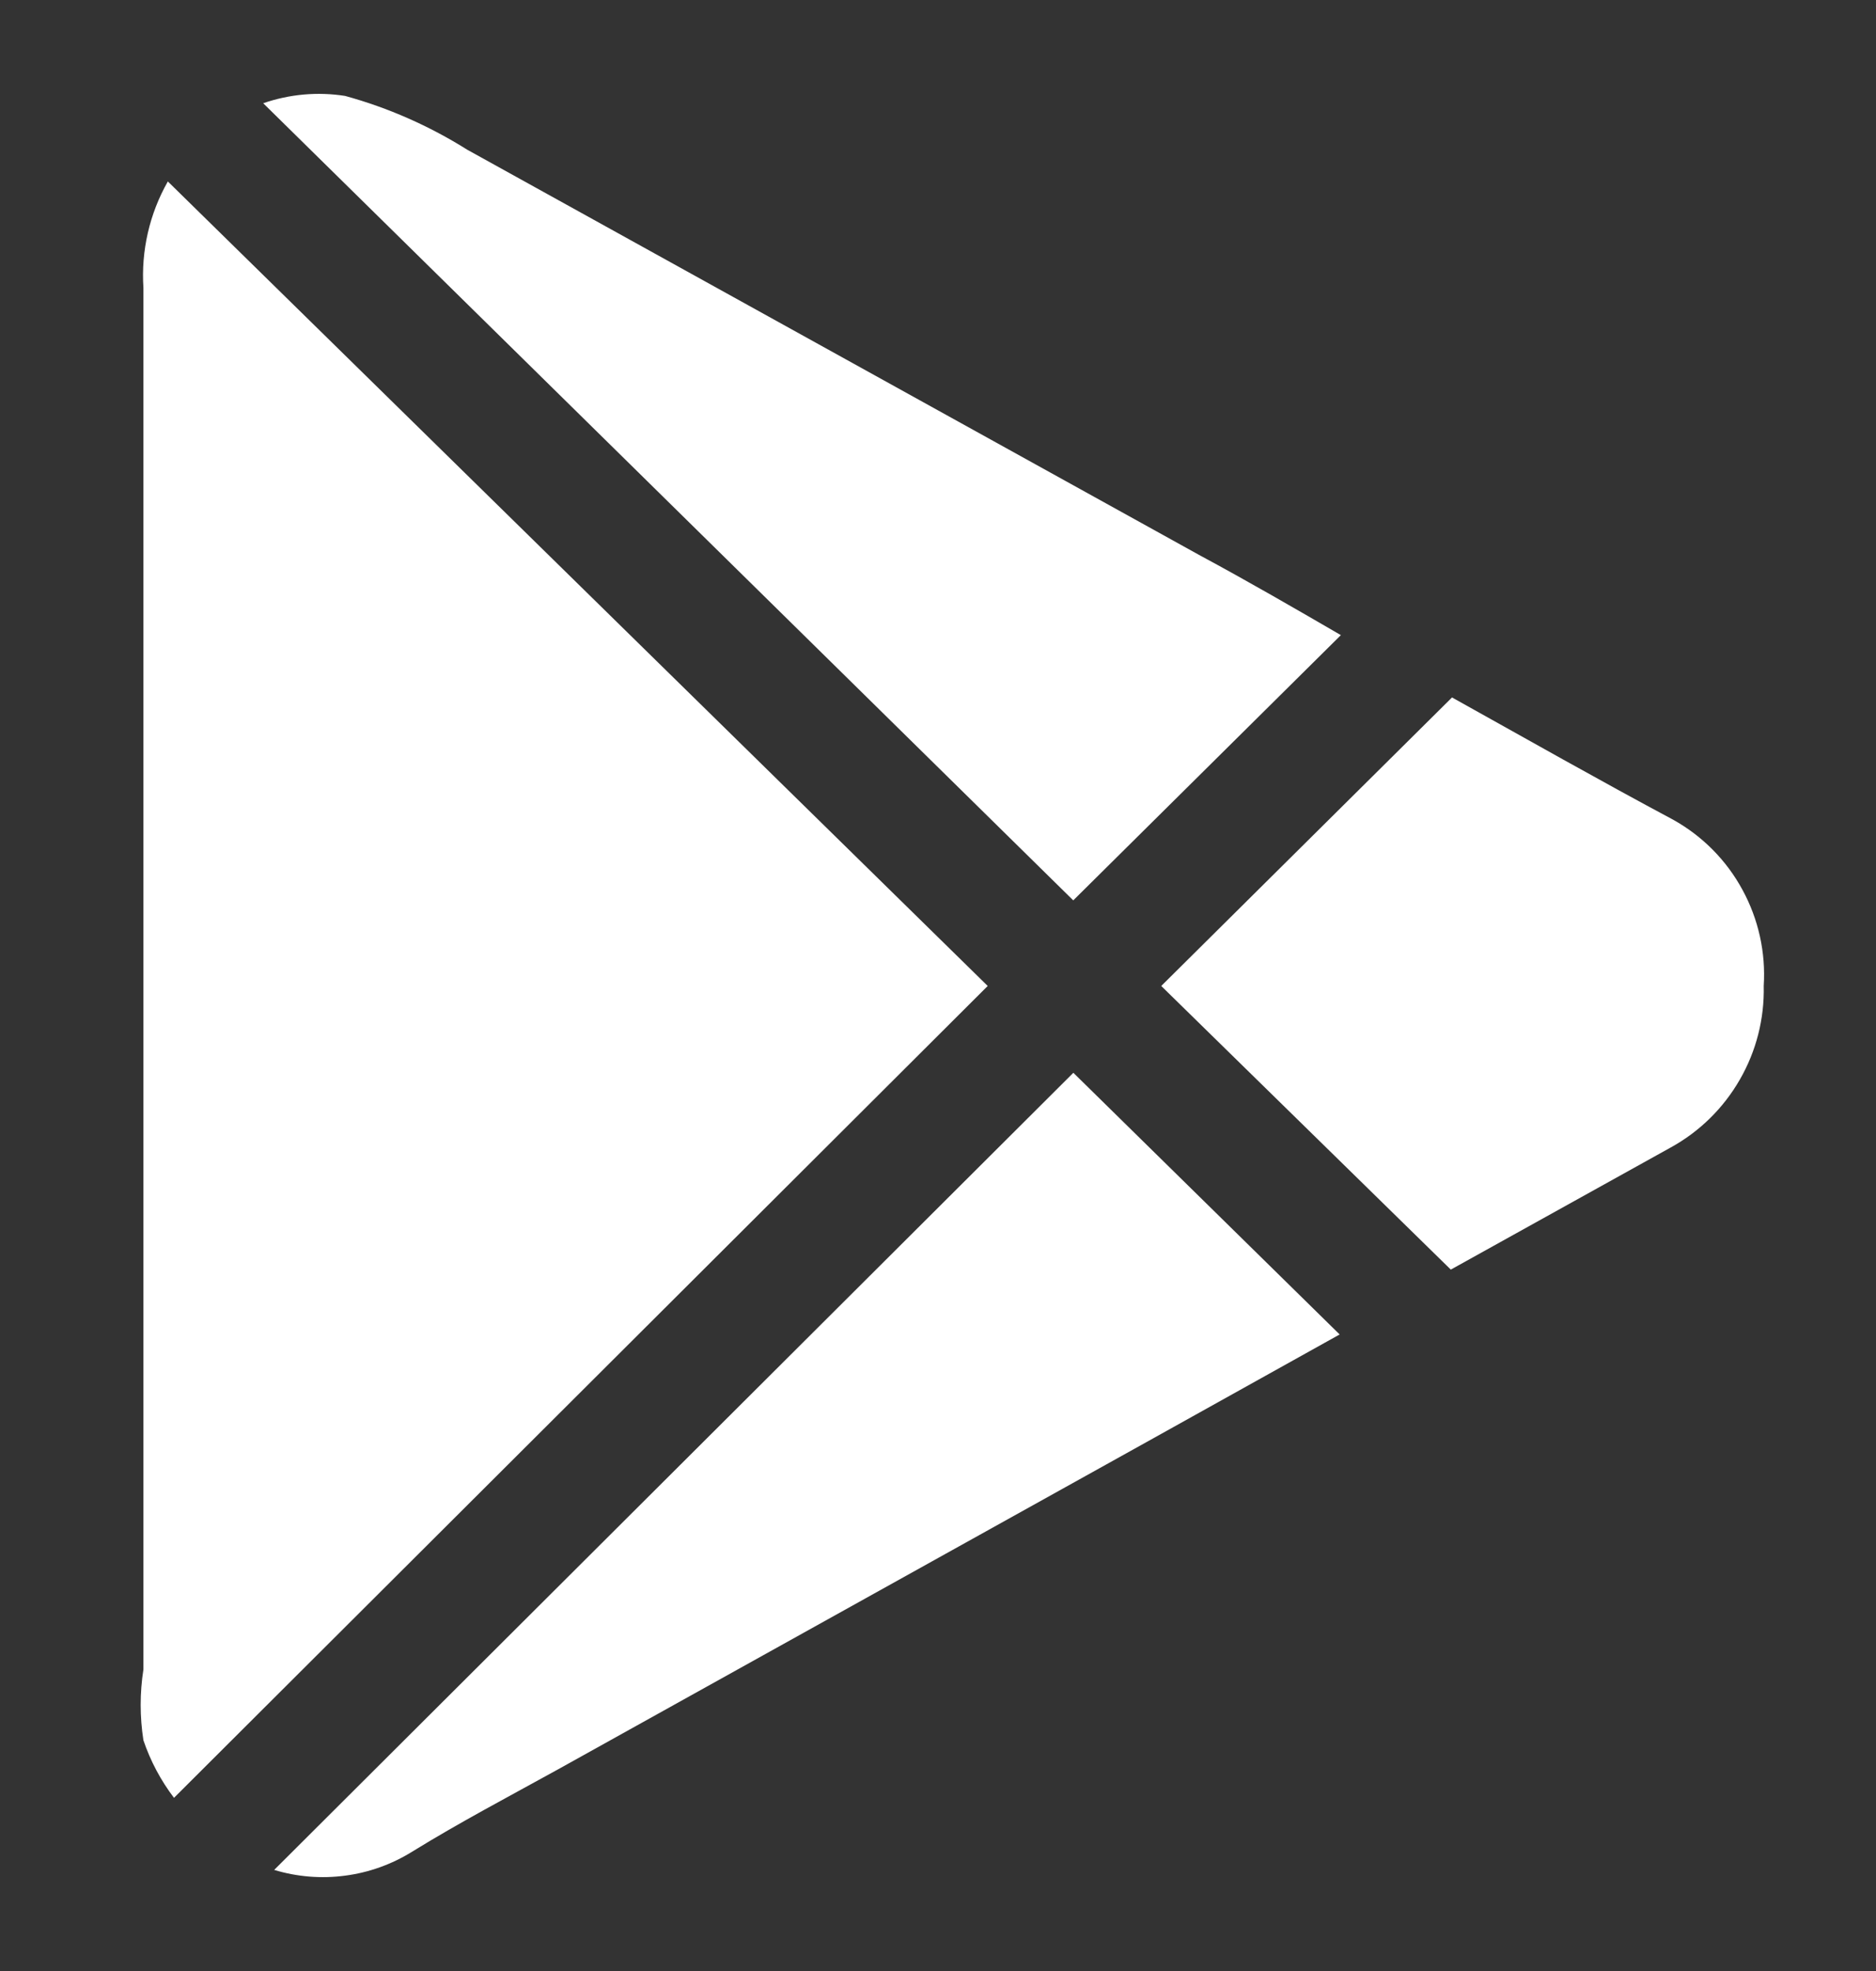 <svg width="20" height="21" viewBox="0 0 20 21" fill="none" xmlns="http://www.w3.org/2000/svg">
<rect x="0" y="0" width="20" height="21" fill="#333333" stroke="none"/>
<path d="M1.79 1.934L10.53 10.505L1.855 19.155C1.714 18.97 1.604 18.763 1.529 18.542C1.49 18.292 1.49 18.037 1.529 17.787V3.067C1.503 2.672 1.594 2.277 1.789 1.934M14.295 6.767L11.442 9.593L2.806 1.1C3.086 1.003 3.386 0.976 3.679 1.022C4.139 1.148 4.578 1.342 4.981 1.595L12.797 5.92C13.305 6.193 13.8 6.48 14.295 6.767ZM11.443 11.43L14.282 14.218L12.224 15.364L5.945 18.854C5.425 19.141 4.903 19.415 4.395 19.728C4.178 19.863 3.934 19.951 3.68 19.984C3.426 20.018 3.168 19.997 2.923 19.923L11.443 11.43ZM18.803 10.505C18.811 10.855 18.723 11.2 18.548 11.503C18.374 11.806 18.12 12.056 17.813 12.225L15.467 13.527L12.38 10.505L15.48 7.431C16.275 7.874 17.057 8.317 17.838 8.734C18.15 8.908 18.406 9.166 18.576 9.48C18.747 9.793 18.826 10.149 18.803 10.505Z" fill="white"/>
</svg>
